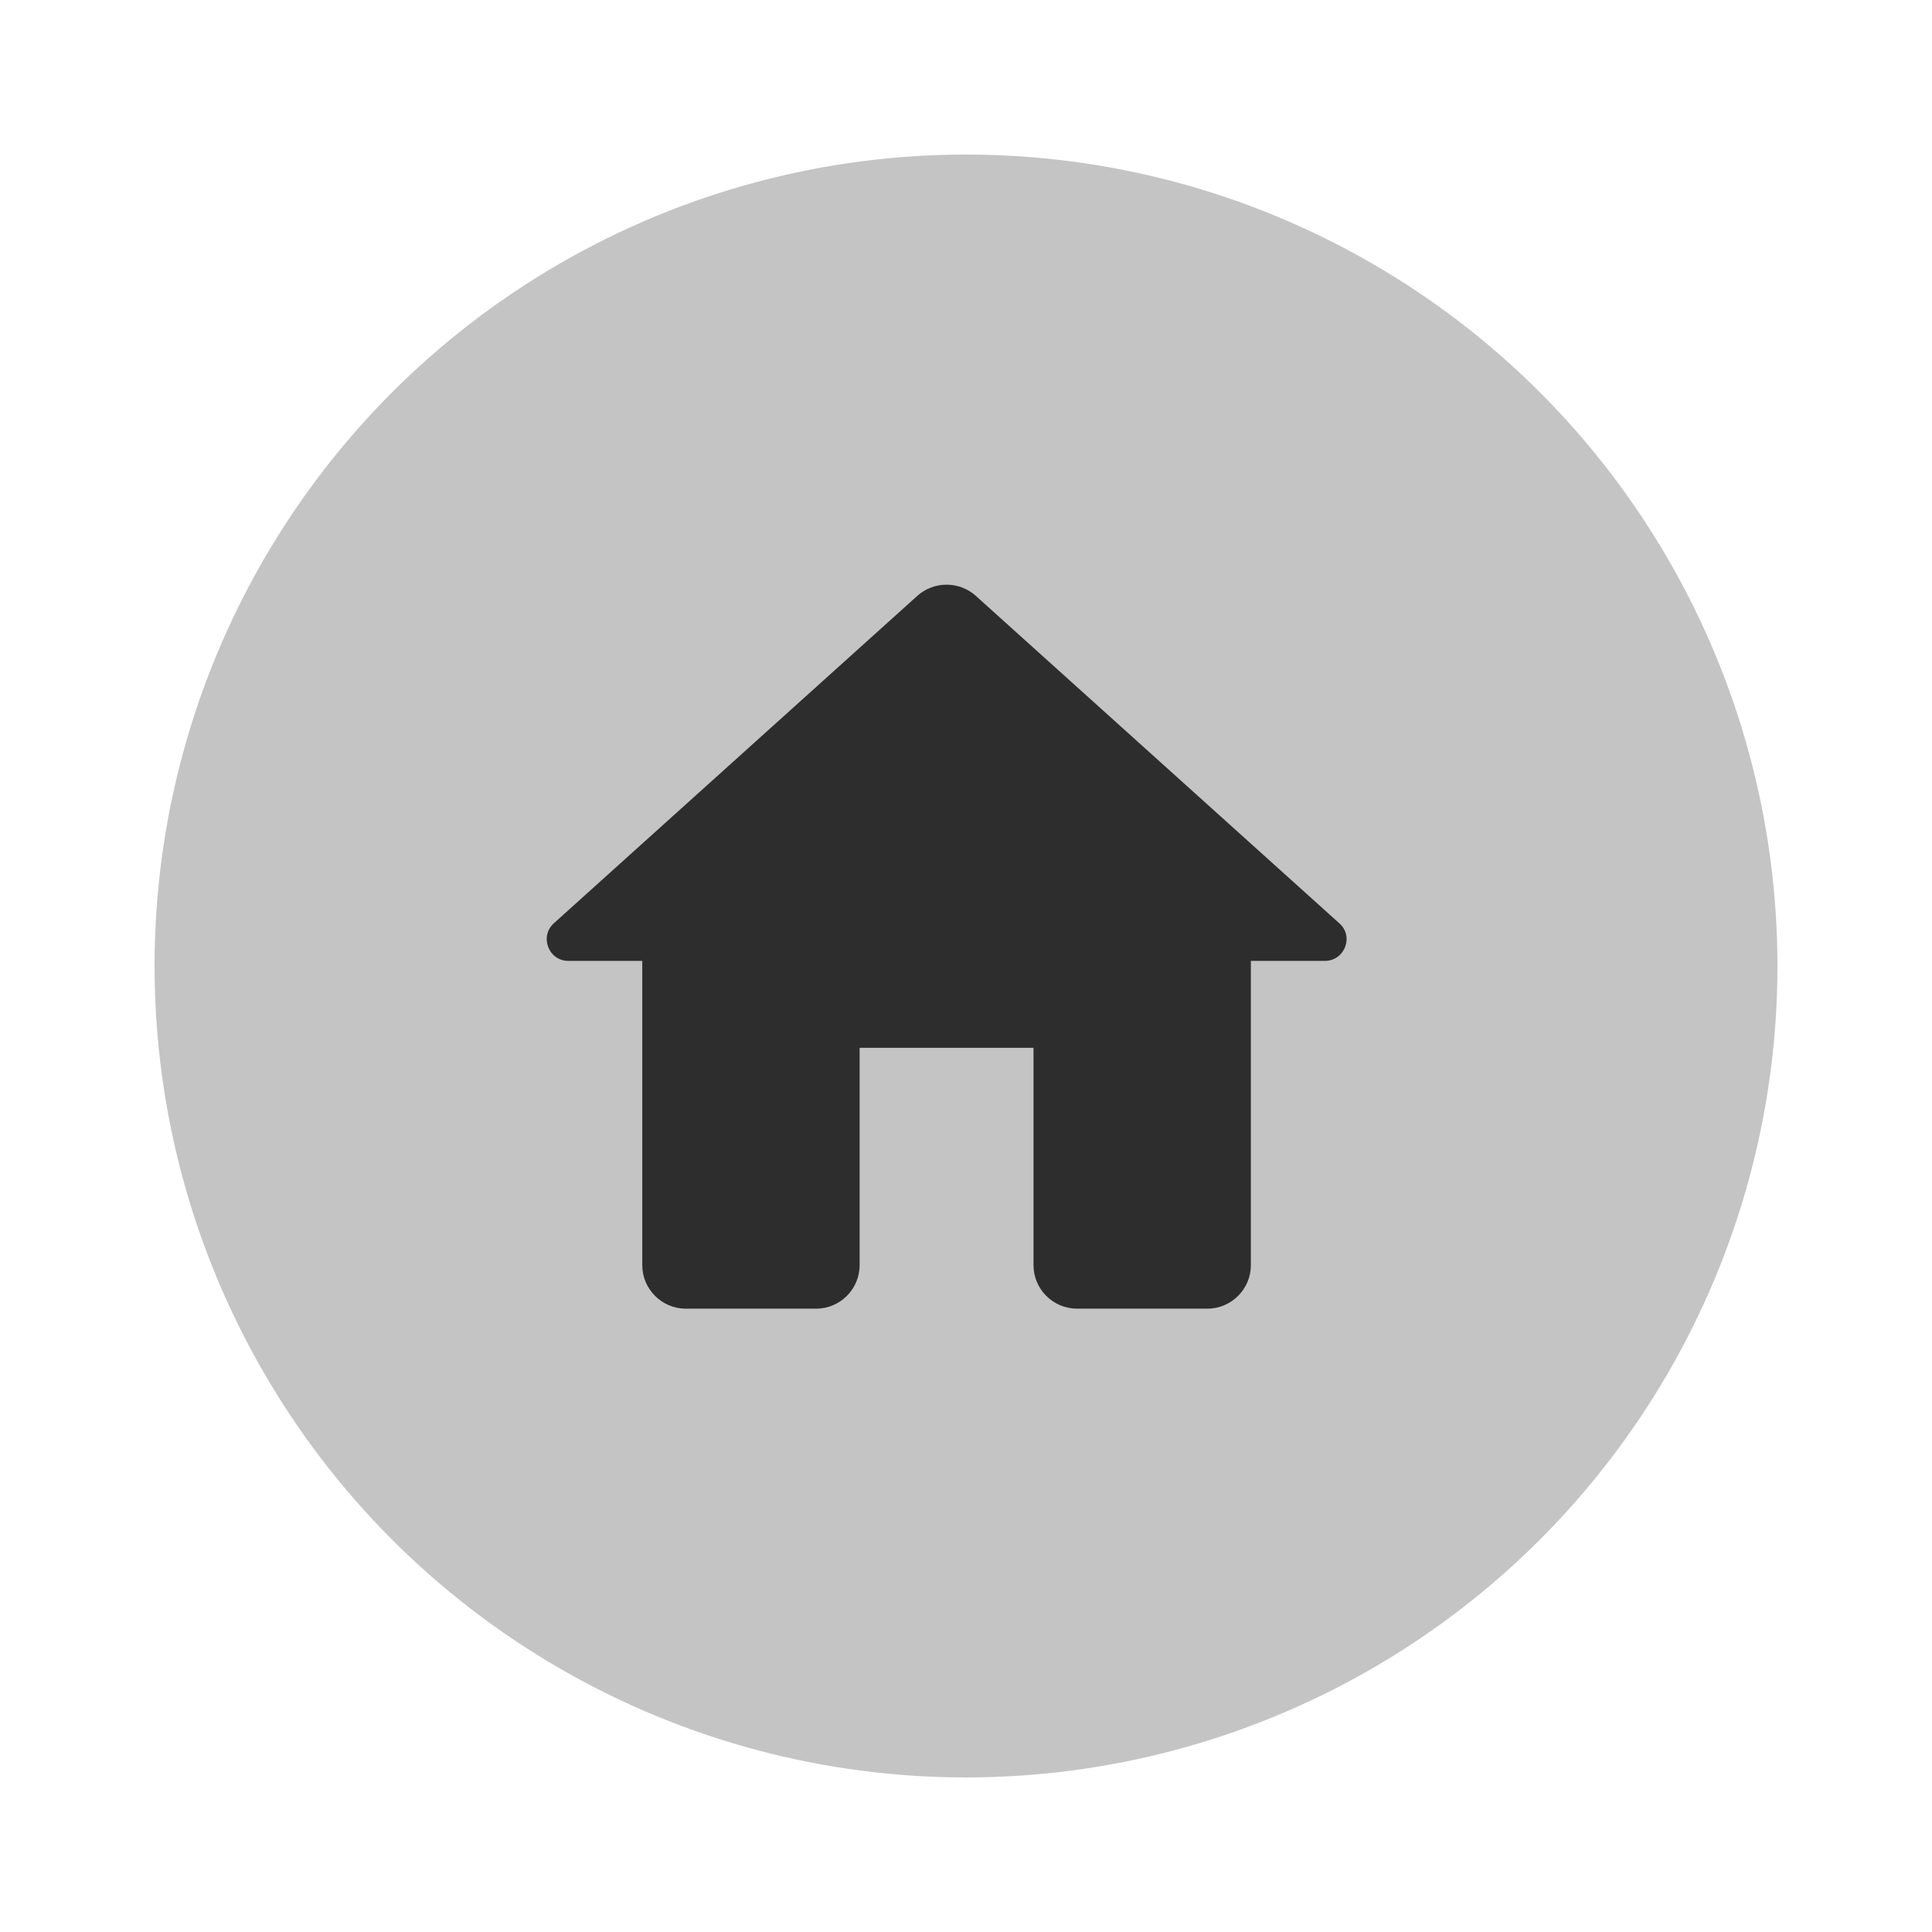 <svg width="50" height="50" viewBox="0 0 50 50" fill="none" xmlns="http://www.w3.org/2000/svg">
<g filter="url(#filter0_d)">
<circle cx="25" cy="21" r="21" fill="#C4C4C4"/>
<path d="M22.247 28.743V23.118H26.747V28.743C26.747 29.362 27.253 29.868 27.872 29.868H31.247C31.866 29.868 32.372 29.362 32.372 28.743V20.868H34.285C34.802 20.868 35.05 20.227 34.656 19.89L25.251 11.418C24.823 11.036 24.171 11.036 23.743 11.418L14.338 19.89C13.956 20.227 14.192 20.868 14.71 20.868H16.622V28.743C16.622 29.362 17.128 29.868 17.747 29.868H21.122C21.741 29.868 22.247 29.362 22.247 28.743Z" fill="#2D2D2D"/>
</g>
<defs>
<filter id="filter0_d" x="0" y="0" width="50" height="50" filterUnits="userSpaceOnUse" color-interpolation-filters="sRGB">
<feFlood flood-opacity="0" result="BackgroundImageFix"/>
<feColorMatrix in="SourceAlpha" type="matrix" values="0 0 0 0 0 0 0 0 0 0 0 0 0 0 0 0 0 0 127 0"/>
<feOffset dy="4"/>
<feGaussianBlur stdDeviation="2"/>
<feColorMatrix type="matrix" values="0 0 0 0 0 0 0 0 0 0 0 0 0 0 0 0 0 0 0.25 0"/>
<feBlend mode="normal" in2="BackgroundImageFix" result="effect1_dropShadow"/>
<feBlend mode="normal" in="SourceGraphic" in2="effect1_dropShadow" result="shape"/>
</filter>
</defs>
</svg>
